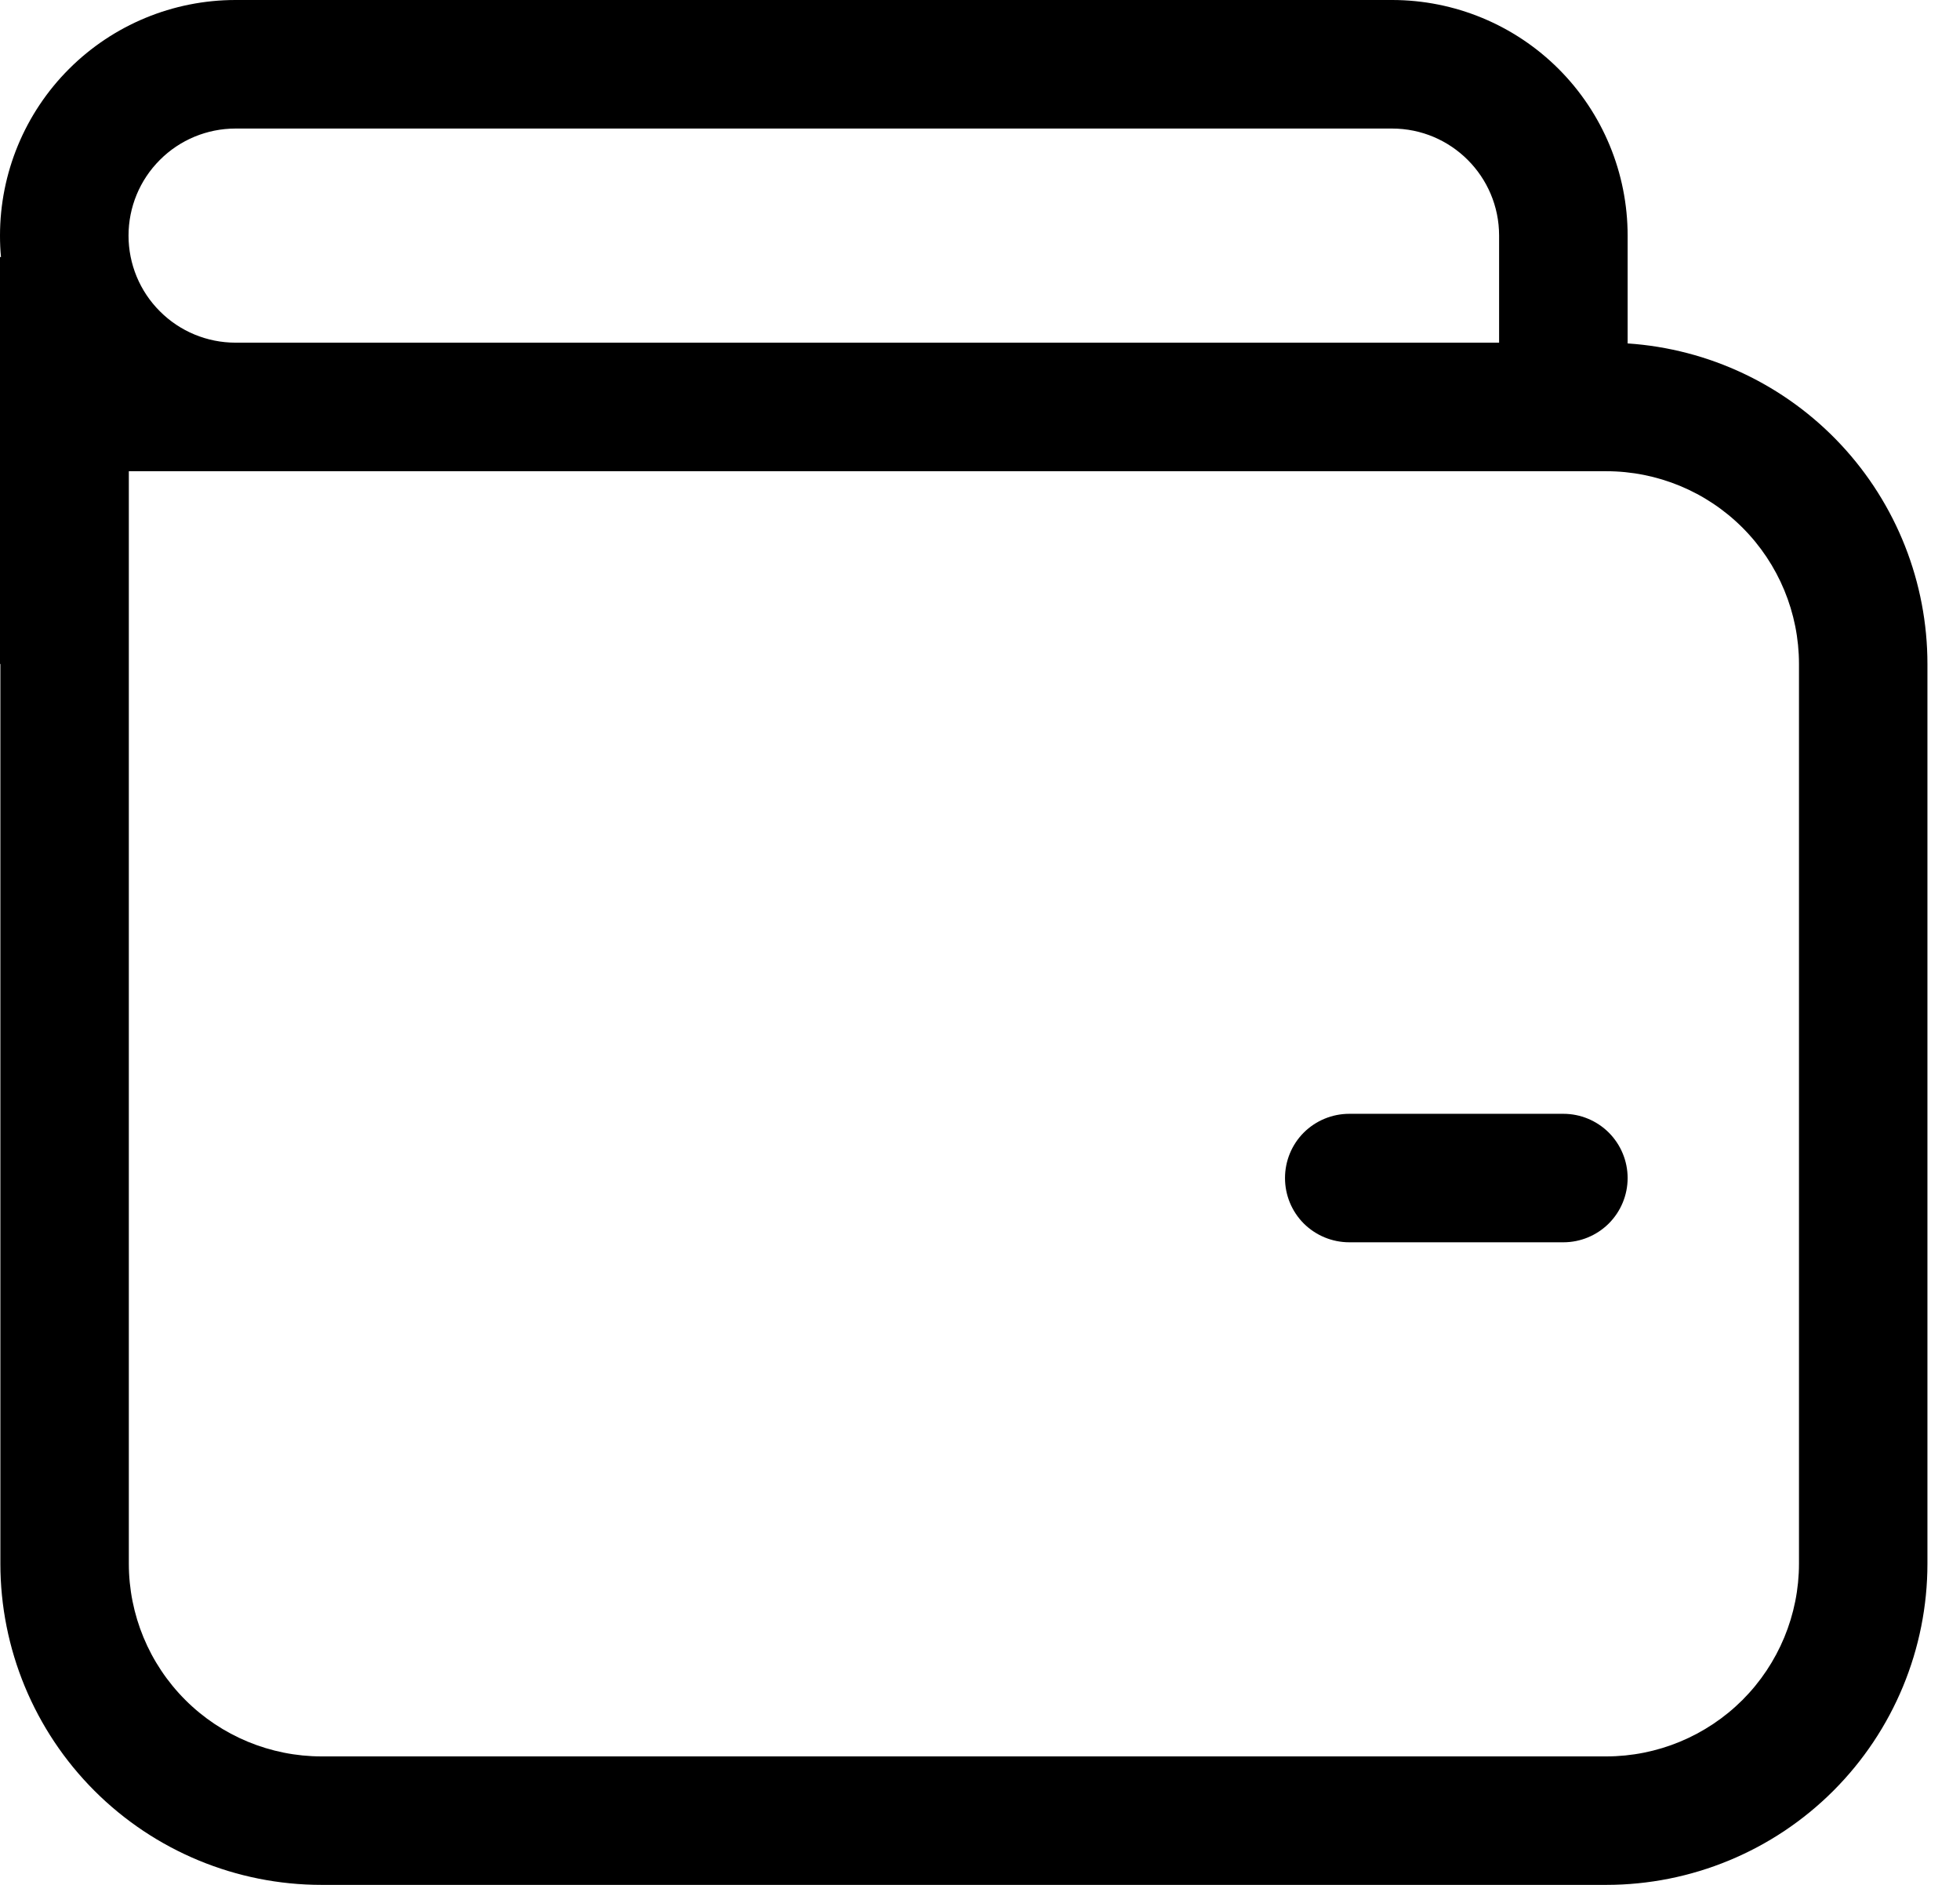 <svg width="26" height="25" viewBox="0 0 26 25" fill="none" xmlns="http://www.w3.org/2000/svg">
<path d="M17.898 14.773C17.672 14.773 17.455 14.863 17.295 15.022C17.135 15.182 17.046 15.399 17.046 15.625C17.046 15.851 17.135 16.068 17.295 16.228C17.455 16.387 17.672 16.477 17.898 16.477H20.739C20.965 16.477 21.181 16.387 21.341 16.228C21.501 16.068 21.591 15.851 21.591 15.625C21.591 15.399 21.501 15.182 21.341 15.022C21.181 14.863 20.965 14.773 20.739 14.773H17.898ZM1.48957e-06 3.125C1.48957e-06 2.296 0.329 1.501 0.915 0.915C1.501 0.329 2.296 0 3.125 0H18.466C19.295 0 20.09 0.329 20.676 0.915C21.262 1.501 21.591 2.296 21.591 3.125V4.555C22.67 4.627 23.68 5.106 24.419 5.896C25.157 6.685 25.568 7.726 25.568 8.807V20.739C25.568 21.869 25.119 22.953 24.32 23.752C23.521 24.551 22.437 25 21.307 25H4.266C3.136 25 2.052 24.551 1.253 23.752C0.454 22.953 0.005 21.869 0.005 20.739V8.807H1.48957e-06V3.409H0.013C0.004 3.315 -9.05225e-05 3.22 1.48957e-06 3.125ZM21.307 6.25H1.709V20.739C1.709 21.417 1.978 22.067 2.458 22.547C2.937 23.026 3.588 23.296 4.266 23.296H21.307C21.985 23.296 22.635 23.026 23.115 22.547C23.594 22.067 23.864 21.417 23.864 20.739V8.807C23.864 8.129 23.594 7.478 23.115 6.999C22.635 6.519 21.985 6.25 21.307 6.25ZM19.886 3.125C19.886 2.341 19.25 1.705 18.466 1.705H3.125C2.748 1.705 2.387 1.854 2.121 2.121C1.854 2.387 1.705 2.748 1.705 3.125C1.705 3.502 1.854 3.863 2.121 4.129C2.387 4.396 2.748 4.545 3.125 4.545H19.886V3.125Z" fill="black"/>
</svg>
